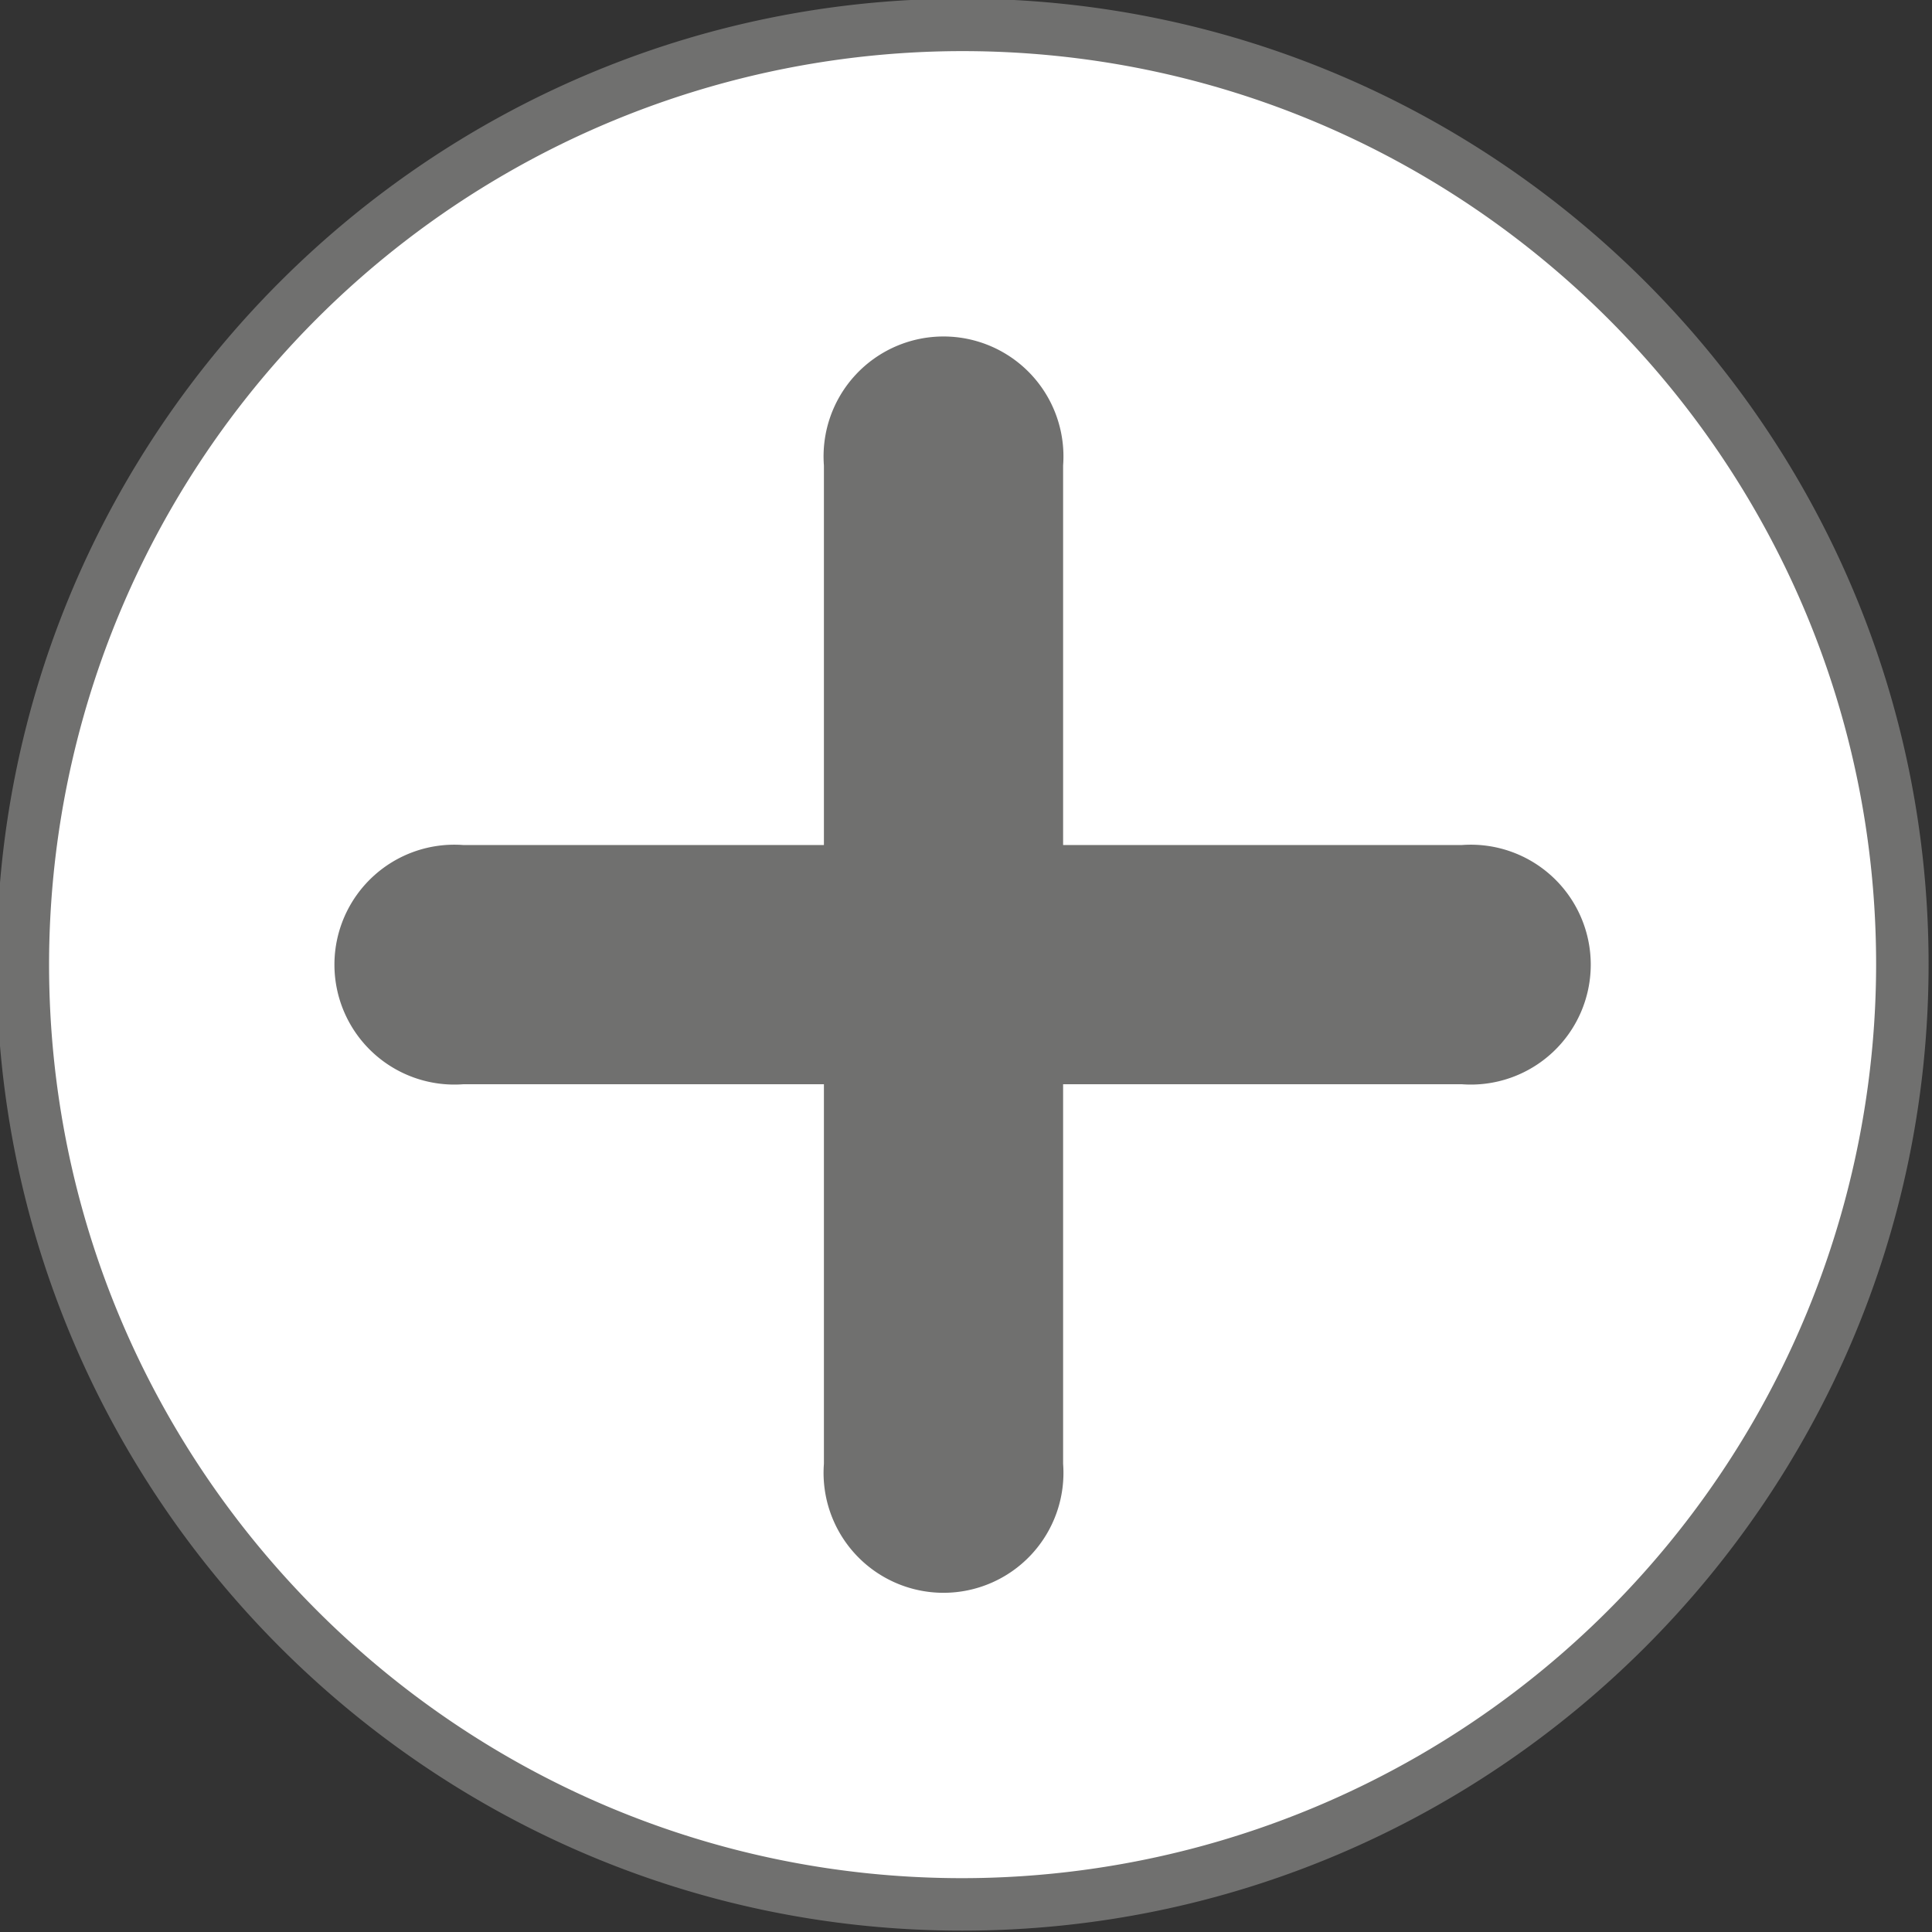 <svg id="Laag_1" data-name="Laag 1" xmlns="http://www.w3.org/2000/svg" viewBox="0 0 283.5 283.5"><rect x="0" y="0" width="283.5" height="283.5" fill="#333333" stroke="none"/><defs><style>.cls-1{fill:#fff;}.cls-2{fill:#70706f;}</style></defs><circle class="cls-1" cx="141.2" cy="141.5" r="137.9" transform="translate(-58.7 141.3) rotate(-45)"/><path class="cls-2" d="M141.2,7.5c74,0,134.1,60.1,134.1,134A134.2,134.2,0,0,1,141.2,275.6c-73.9,0-134-60.1-134-134.1a134.1,134.1,0,0,1,134-134m0-7.7C63.1-.2-.5,63.4-.5,141.5S63.1,283.3,141.2,283.3,283,219.7,283,141.5,219.4-.2,141.2-.2Z"/><path class="cls-2" d="M214.5,124H156V68.3a17.6,17.6,0,1,0-35.1,0V124H68a17.6,17.6,0,1,0,0,35.1h52.9v55.7a17.6,17.6,0,1,0,35.1,0V159.1h58.5a17.6,17.6,0,1,0,0-35.1Z"/></svg>